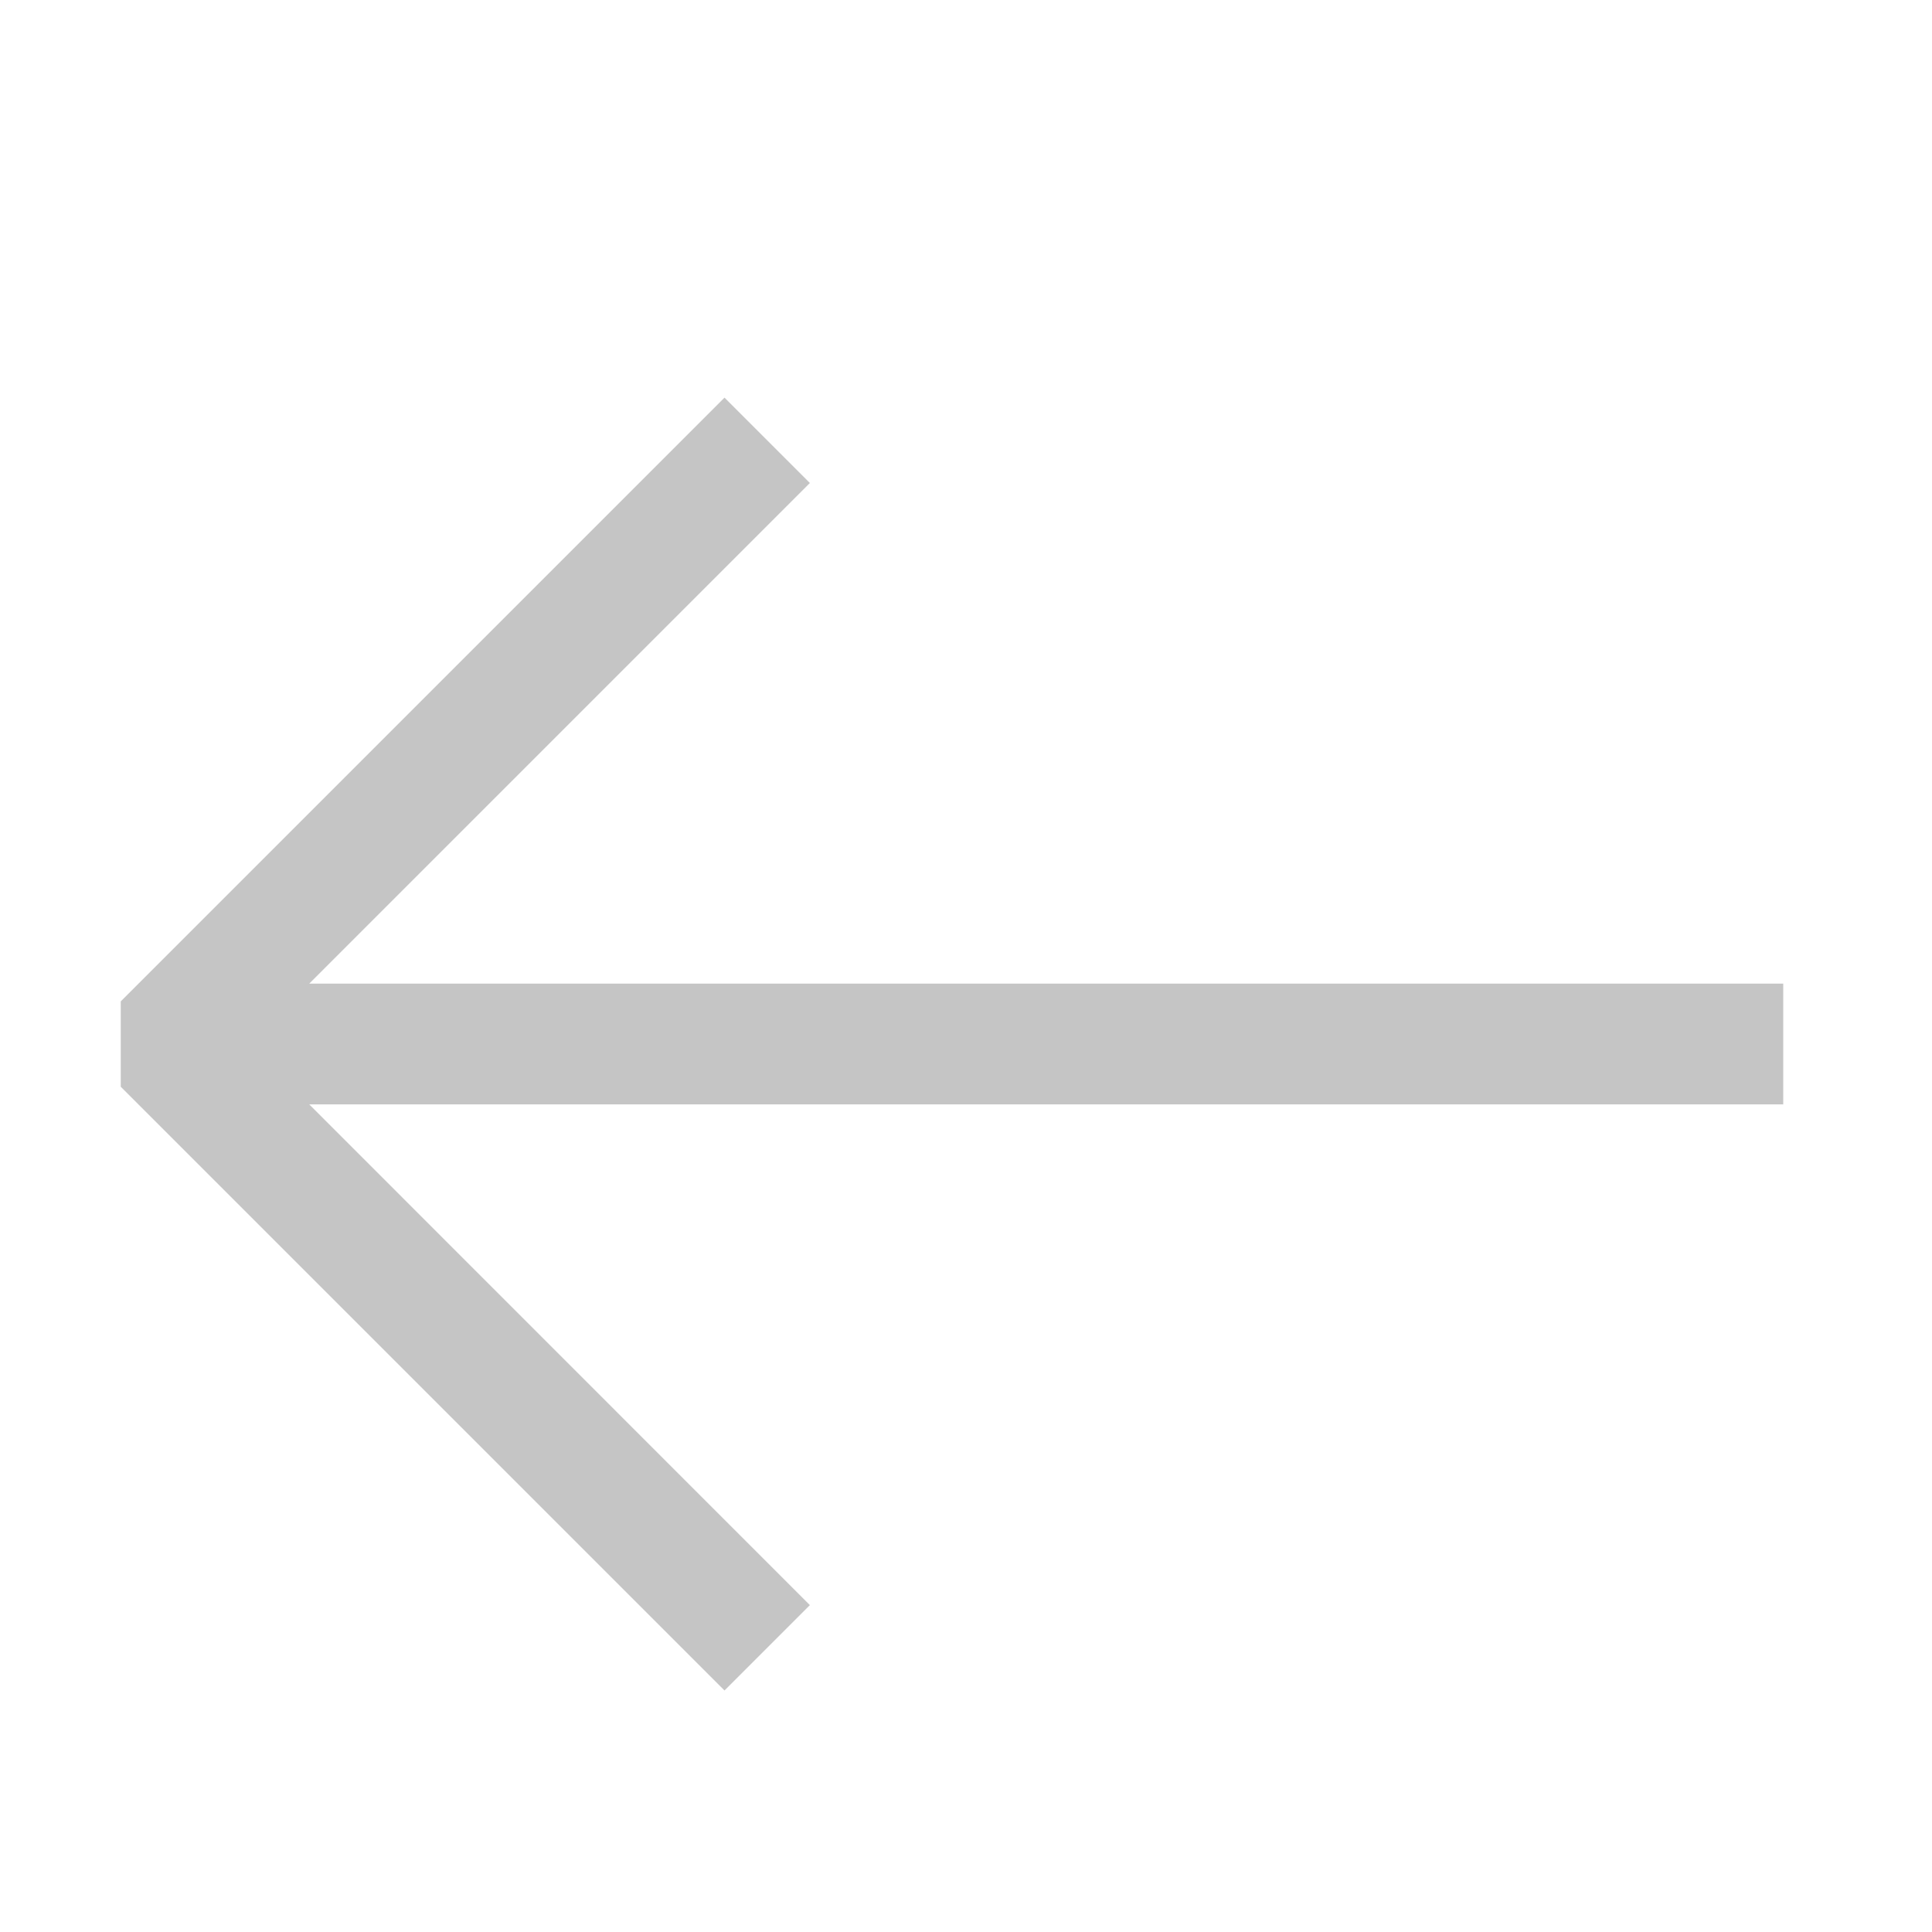 <svg width="16" height="16" viewBox="0 0 16 16" fill="none" xmlns="http://www.w3.org/2000/svg">
<path fill-rule="evenodd" clip-rule="evenodd" d="M6 3.293L1 8.293L1 9L6 14L6.707 13.293L2.561 9.146L14.768 9.146L14.768 8.146L2.561 8.146L6.707 4L6 3.293Z" fill="#C5C5C5"/>
</svg>

